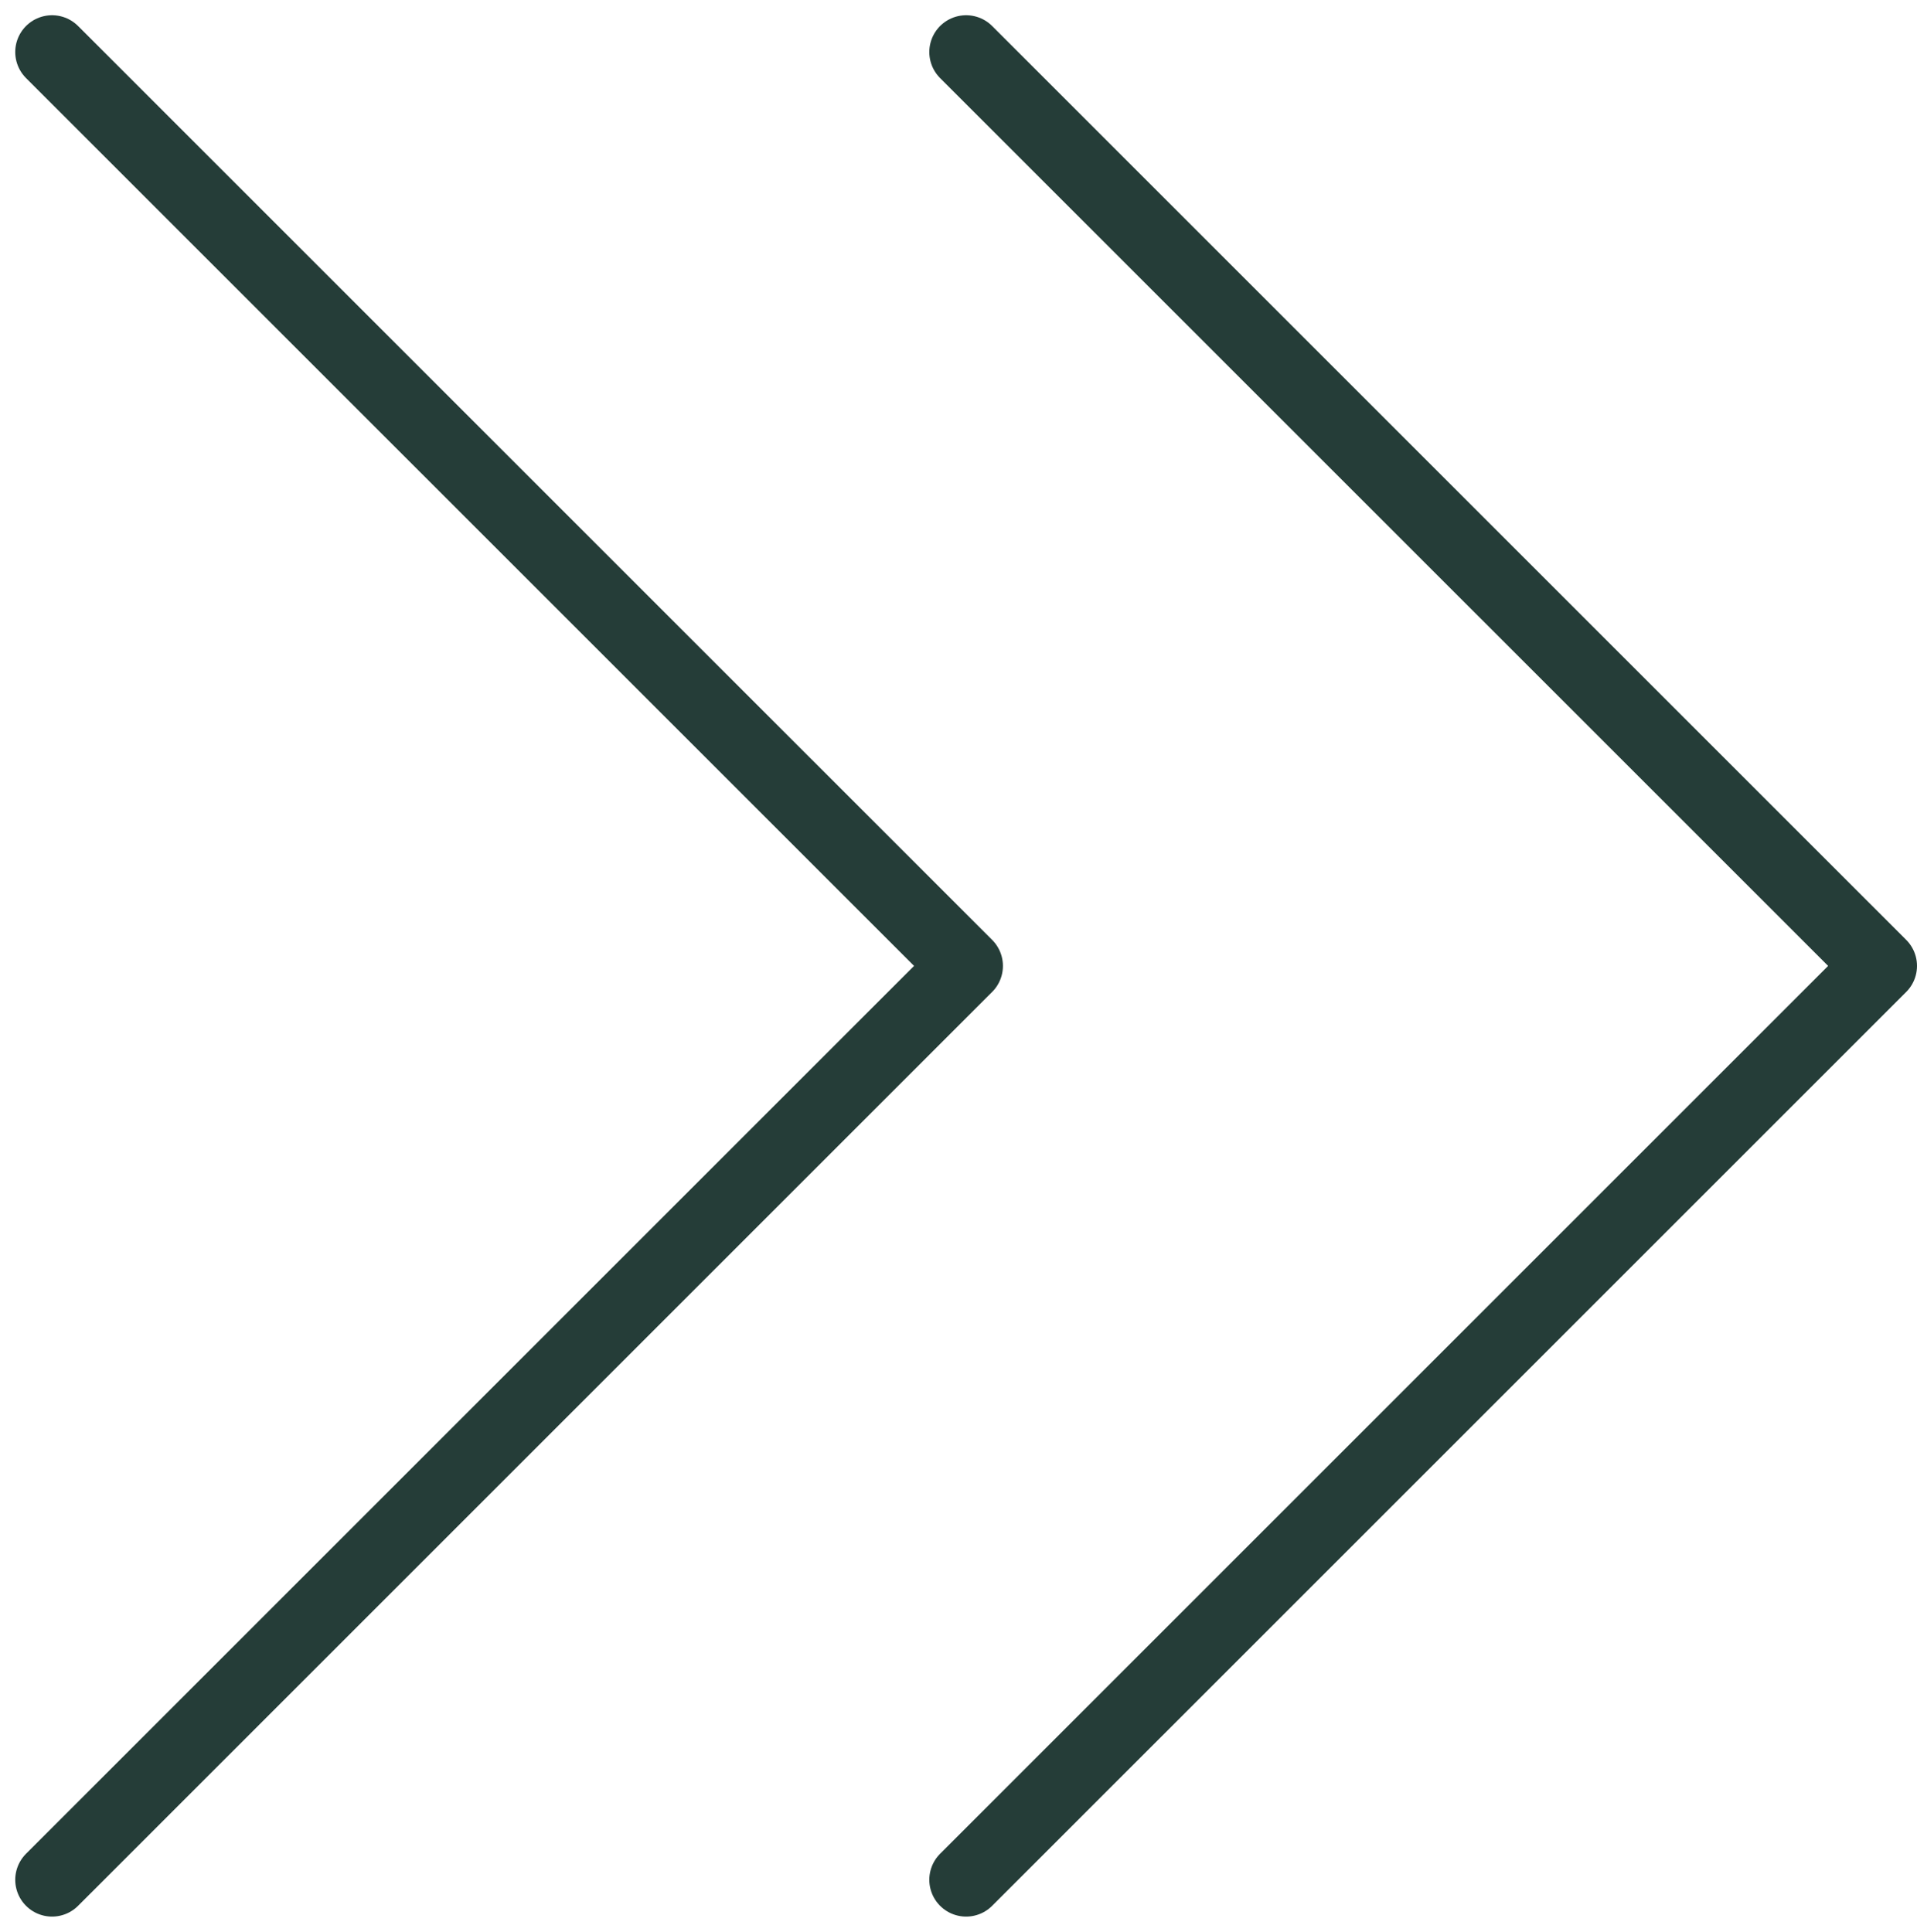 <svg xmlns="http://www.w3.org/2000/svg" width="52.078" height="52.49"><g data-name="Groupe 225" fill="none" stroke="#253d38" stroke-linecap="round" stroke-linejoin="round" stroke-width="2"><path data-name="Tracé 12" d="M1.414 51.076l24.832-24.831L1.414 1.414"/><path data-name="Tracé 13" d="M26.246 51.076l24.832-24.831L26.246 1.414"/></g></svg>